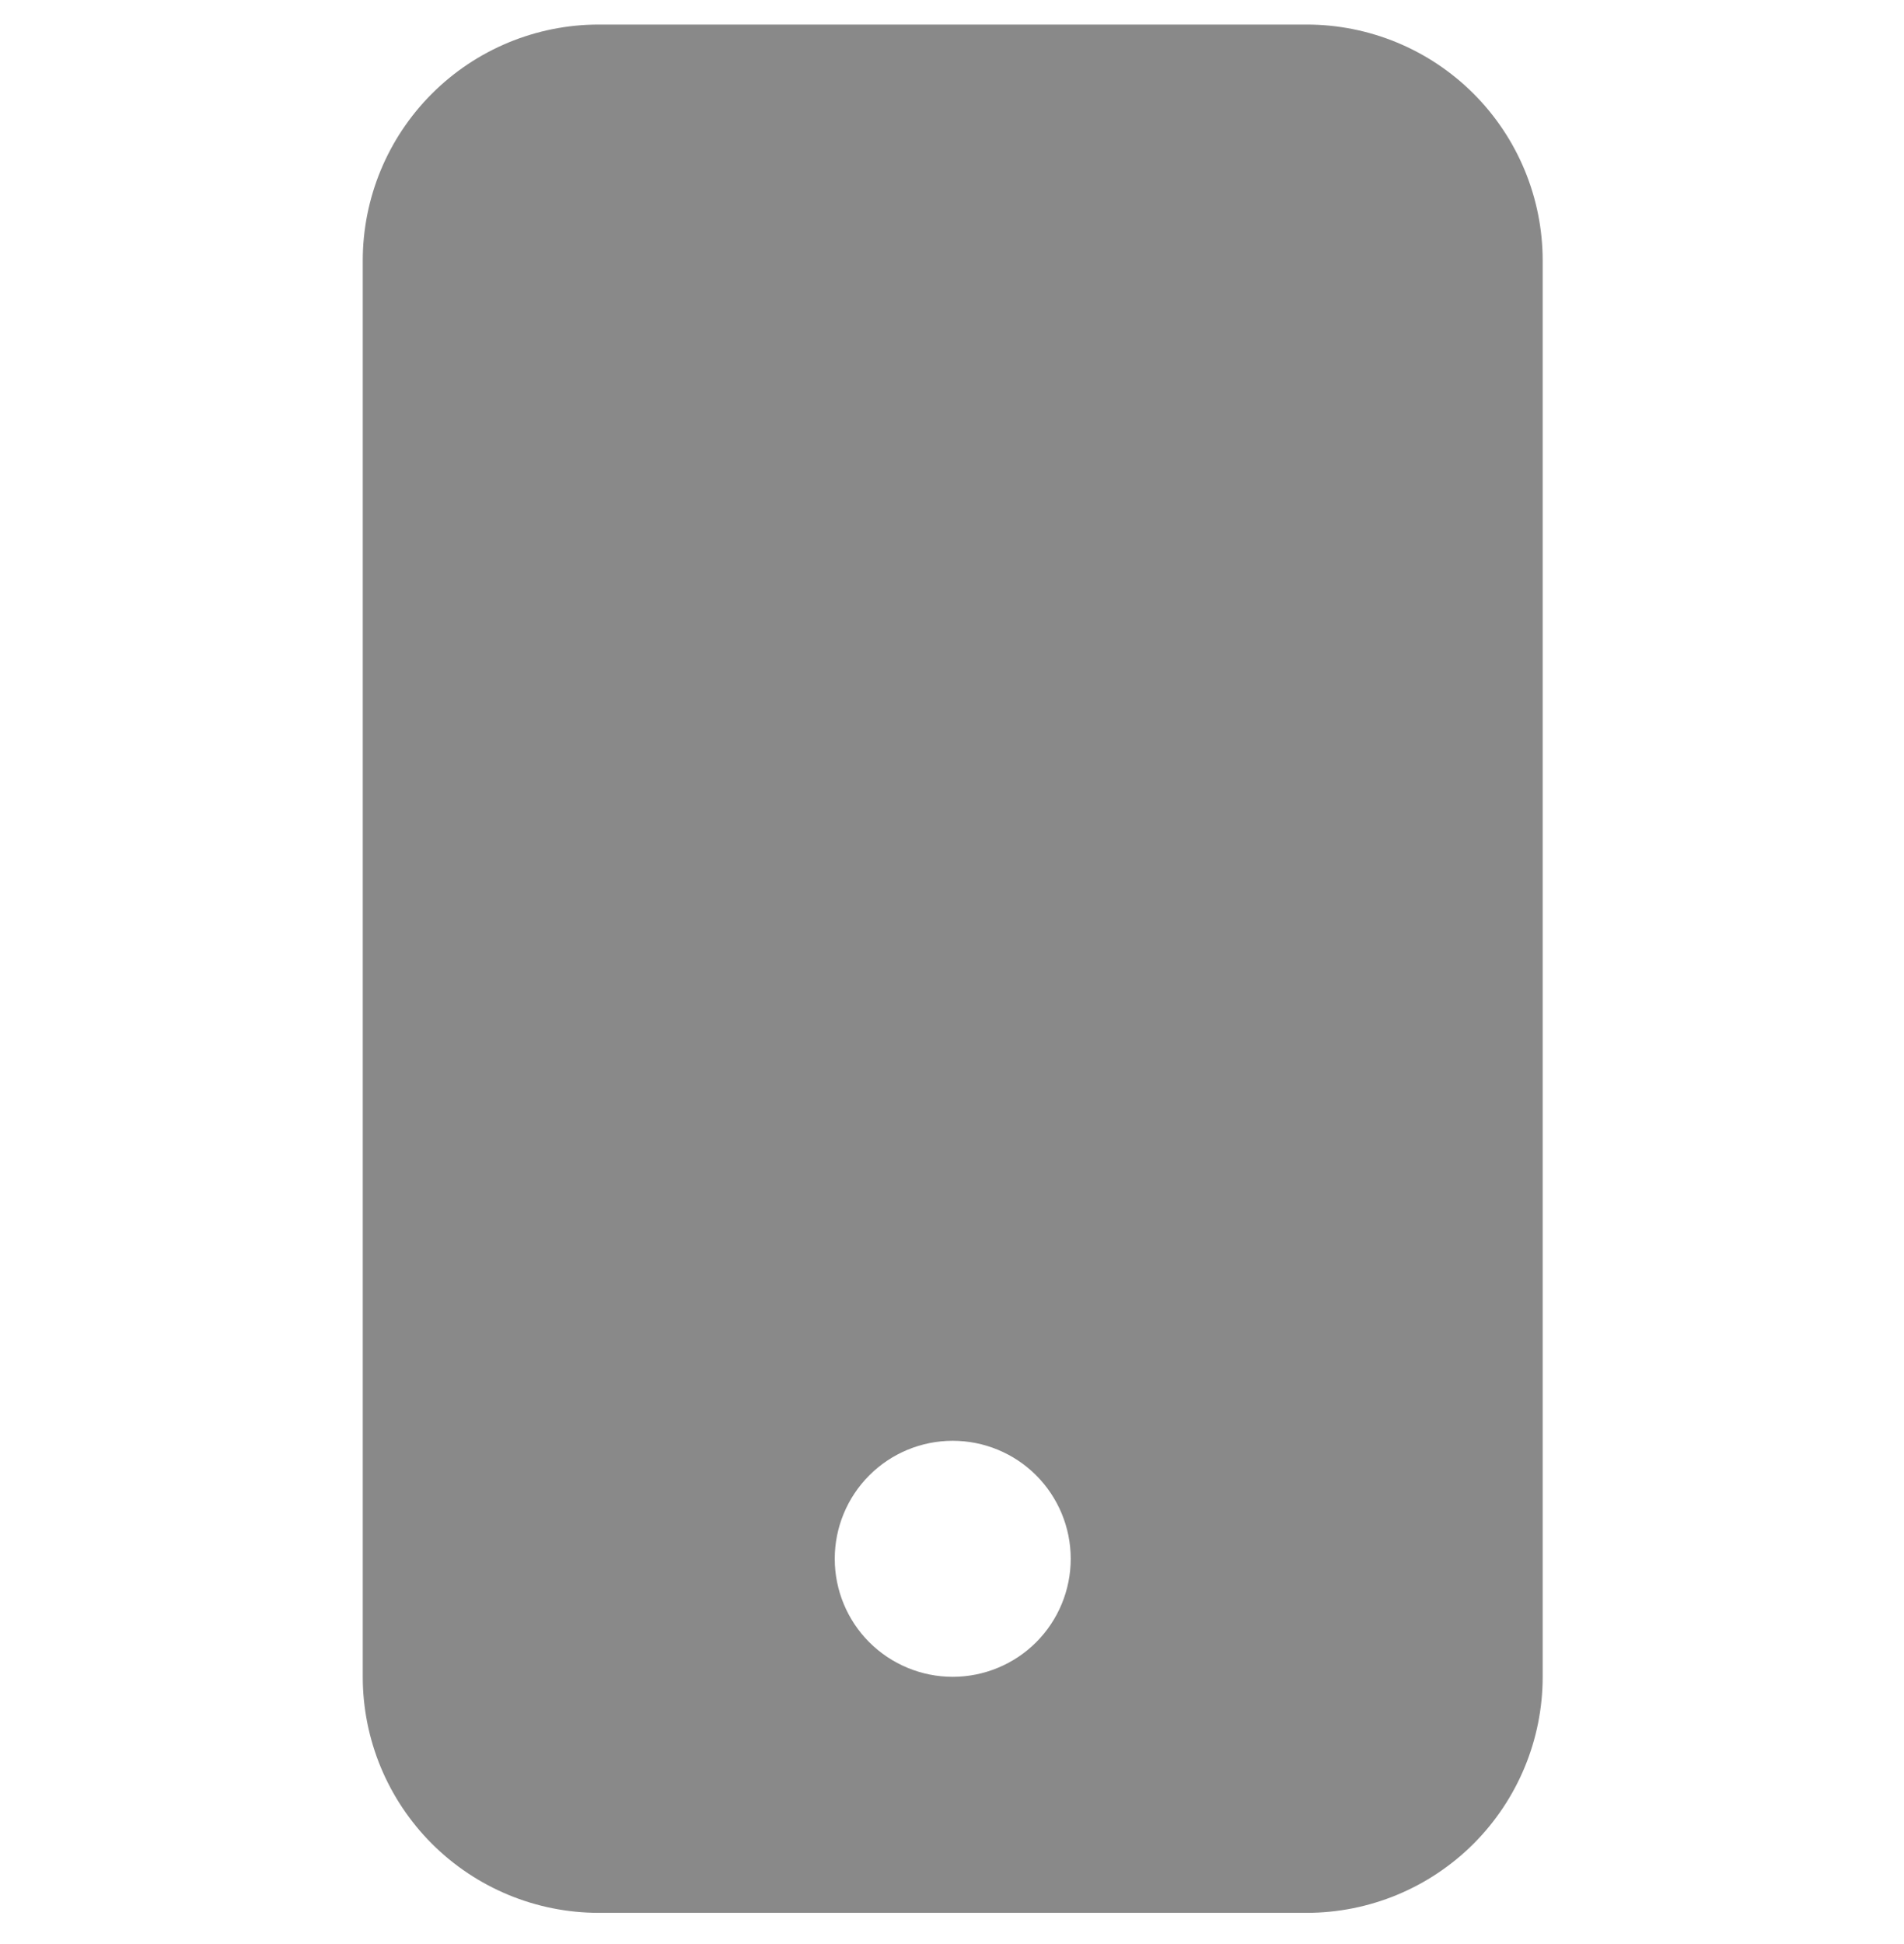 <svg width="48" height="49" viewBox="0 0 48 49" fill="none" xmlns="http://www.w3.org/2000/svg">
<g clip-path="url(#clip0_74_167)">
<path d="M9.145 6.568C9.145 4.991 9.772 3.477 10.888 2.362C12.003 1.246 13.517 0.619 15.094 0.619L32.942 0.619C34.52 0.619 36.033 1.246 37.149 2.362C38.264 3.477 38.891 4.991 38.891 6.568V42.264C38.891 43.842 38.264 45.355 37.149 46.471C36.033 47.586 34.52 48.213 32.942 48.213H15.094C13.517 48.213 12.003 47.586 10.888 46.471C9.772 45.355 9.145 43.842 9.145 42.264V6.568ZM26.993 39.289C26.993 38.5 26.679 37.744 26.122 37.186C25.564 36.628 24.807 36.315 24.018 36.315C23.229 36.315 22.473 36.628 21.915 37.186C21.357 37.744 21.044 38.5 21.044 39.289C21.044 40.078 21.357 40.835 21.915 41.393C22.473 41.95 23.229 42.264 24.018 42.264C24.807 42.264 25.564 41.95 26.122 41.393C26.679 40.835 26.993 40.078 26.993 39.289Z" fill="#898989"/>
</g>
<defs>
<clipPath id="clip0_74_167">
<rect width="47.594" height="47.594" fill="white" transform="translate(0.221 0.619)"/>
</clipPath>
</defs>
</svg>
